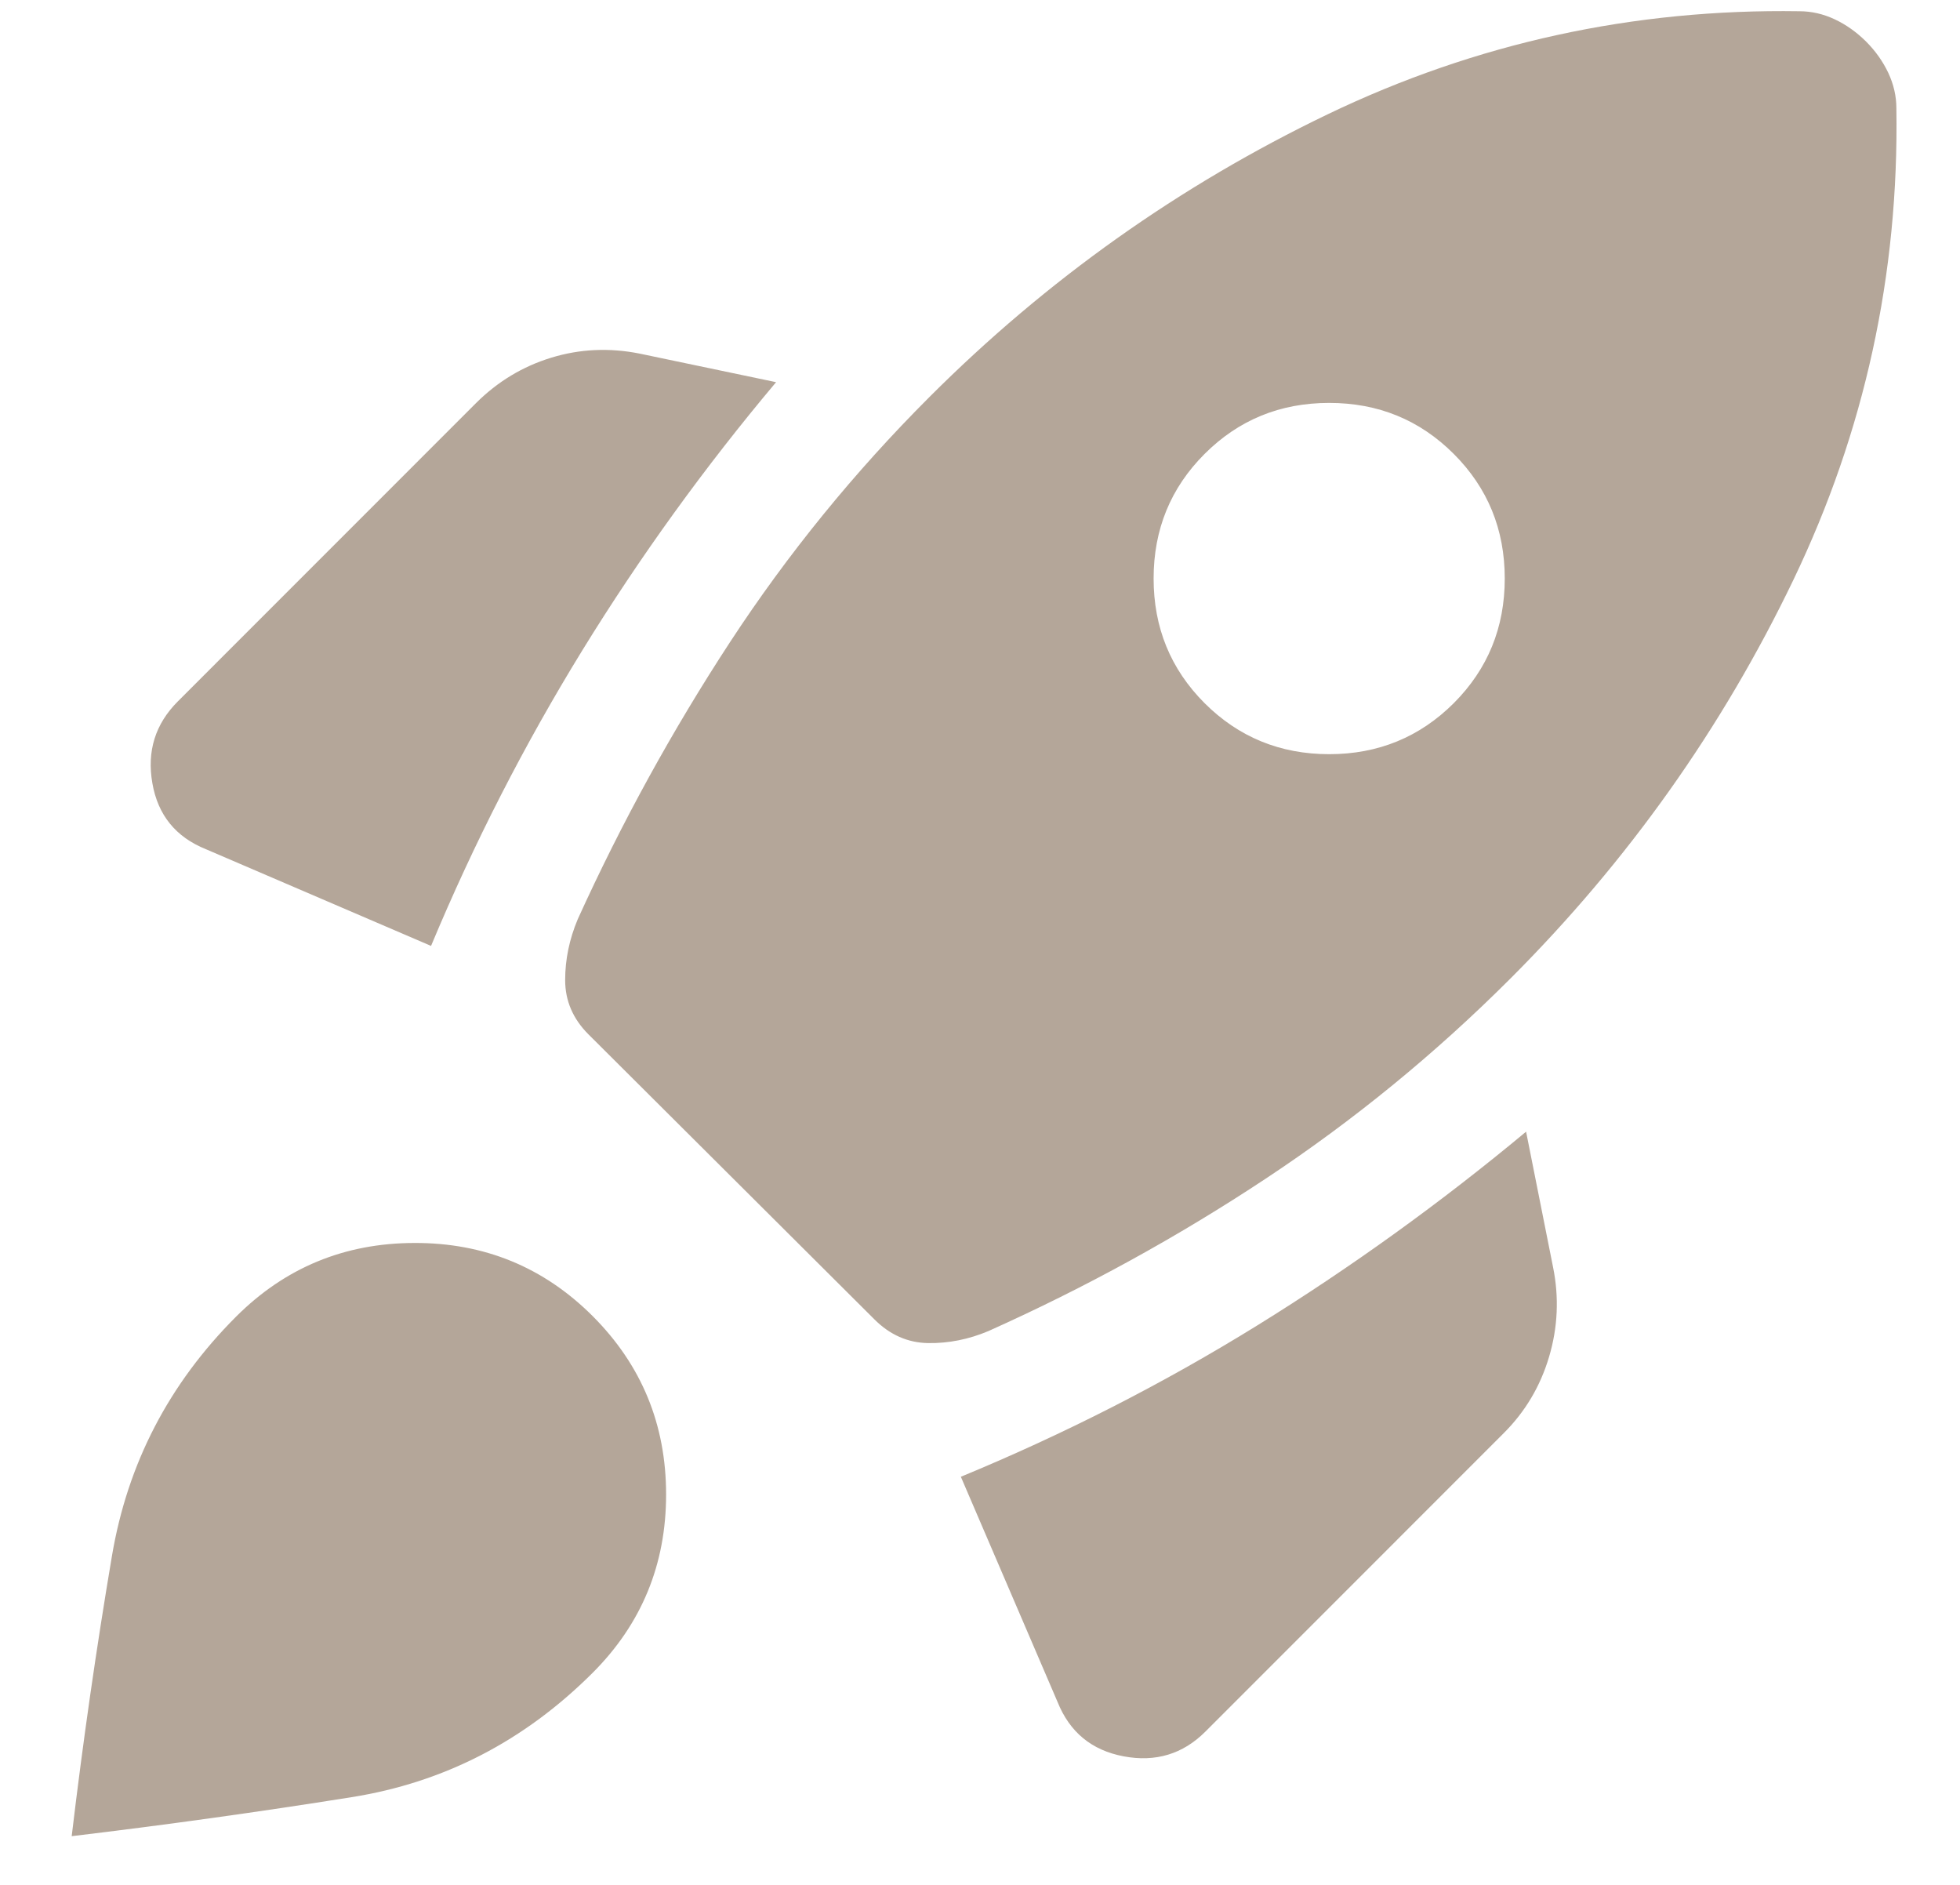 <svg width="26" height="25" viewBox="0 0 26 25" fill="none" xmlns="http://www.w3.org/2000/svg">
<path d="M5.718 12.546C6.287 11.182 6.956 9.876 7.724 8.627C8.493 7.378 9.35 6.193 10.295 5.069L8.485 4.69C8.083 4.61 7.692 4.628 7.313 4.744C6.934 4.86 6.601 5.061 6.315 5.346L2.359 9.303C2.06 9.602 1.947 9.963 2.021 10.387C2.094 10.811 2.332 11.103 2.733 11.264L5.718 12.546ZM23.869 0.149C21.668 0.115 19.582 0.57 17.614 1.515C15.646 2.461 13.884 3.711 12.328 5.267C11.33 6.265 10.449 7.348 9.685 8.515C8.921 9.683 8.247 10.909 7.664 12.192C7.553 12.456 7.497 12.725 7.497 12.999C7.497 13.273 7.6 13.513 7.805 13.718L11.6 17.5C11.805 17.705 12.043 17.81 12.313 17.814C12.583 17.818 12.85 17.765 13.113 17.654C14.396 17.079 15.622 16.406 16.79 15.633C17.957 14.861 19.04 13.975 20.038 12.977C21.594 11.421 22.844 9.66 23.79 7.691C24.735 5.723 25.191 3.638 25.156 1.436C25.156 1.275 25.12 1.119 25.049 0.967C24.977 0.815 24.879 0.676 24.754 0.551C24.629 0.427 24.491 0.328 24.338 0.256C24.186 0.185 24.03 0.149 23.869 0.149ZM15.979 9.326C15.528 8.874 15.303 8.324 15.303 7.673C15.303 7.023 15.528 6.472 15.979 6.021C16.431 5.569 16.982 5.344 17.632 5.344C18.282 5.344 18.833 5.569 19.285 6.021C19.736 6.472 19.961 7.023 19.961 7.673C19.961 8.324 19.736 8.874 19.285 9.326C18.833 9.777 18.282 10.003 17.632 10.003C16.982 10.003 16.431 9.777 15.979 9.326ZM12.746 19.587L14.028 22.572C14.189 22.974 14.481 23.215 14.905 23.295C15.329 23.375 15.691 23.266 15.99 22.967L19.946 19.01C20.232 18.725 20.433 18.387 20.549 17.996C20.665 17.606 20.683 17.209 20.602 16.808L20.244 15.01C19.107 15.956 17.918 16.812 16.676 17.581C15.434 18.349 14.124 19.018 12.746 19.587ZM3.131 17.464C3.781 16.814 4.569 16.488 5.496 16.486C6.424 16.483 7.212 16.807 7.862 17.456C8.511 18.106 8.836 18.894 8.836 19.822C8.836 20.749 8.511 21.538 7.862 22.187C6.957 23.091 5.891 23.642 4.662 23.837C3.433 24.033 2.196 24.205 0.951 24.354C1.1 23.101 1.278 21.862 1.485 20.637C1.692 19.412 2.24 18.355 3.131 17.464Z" fill="#B4A699"/>
</svg>
